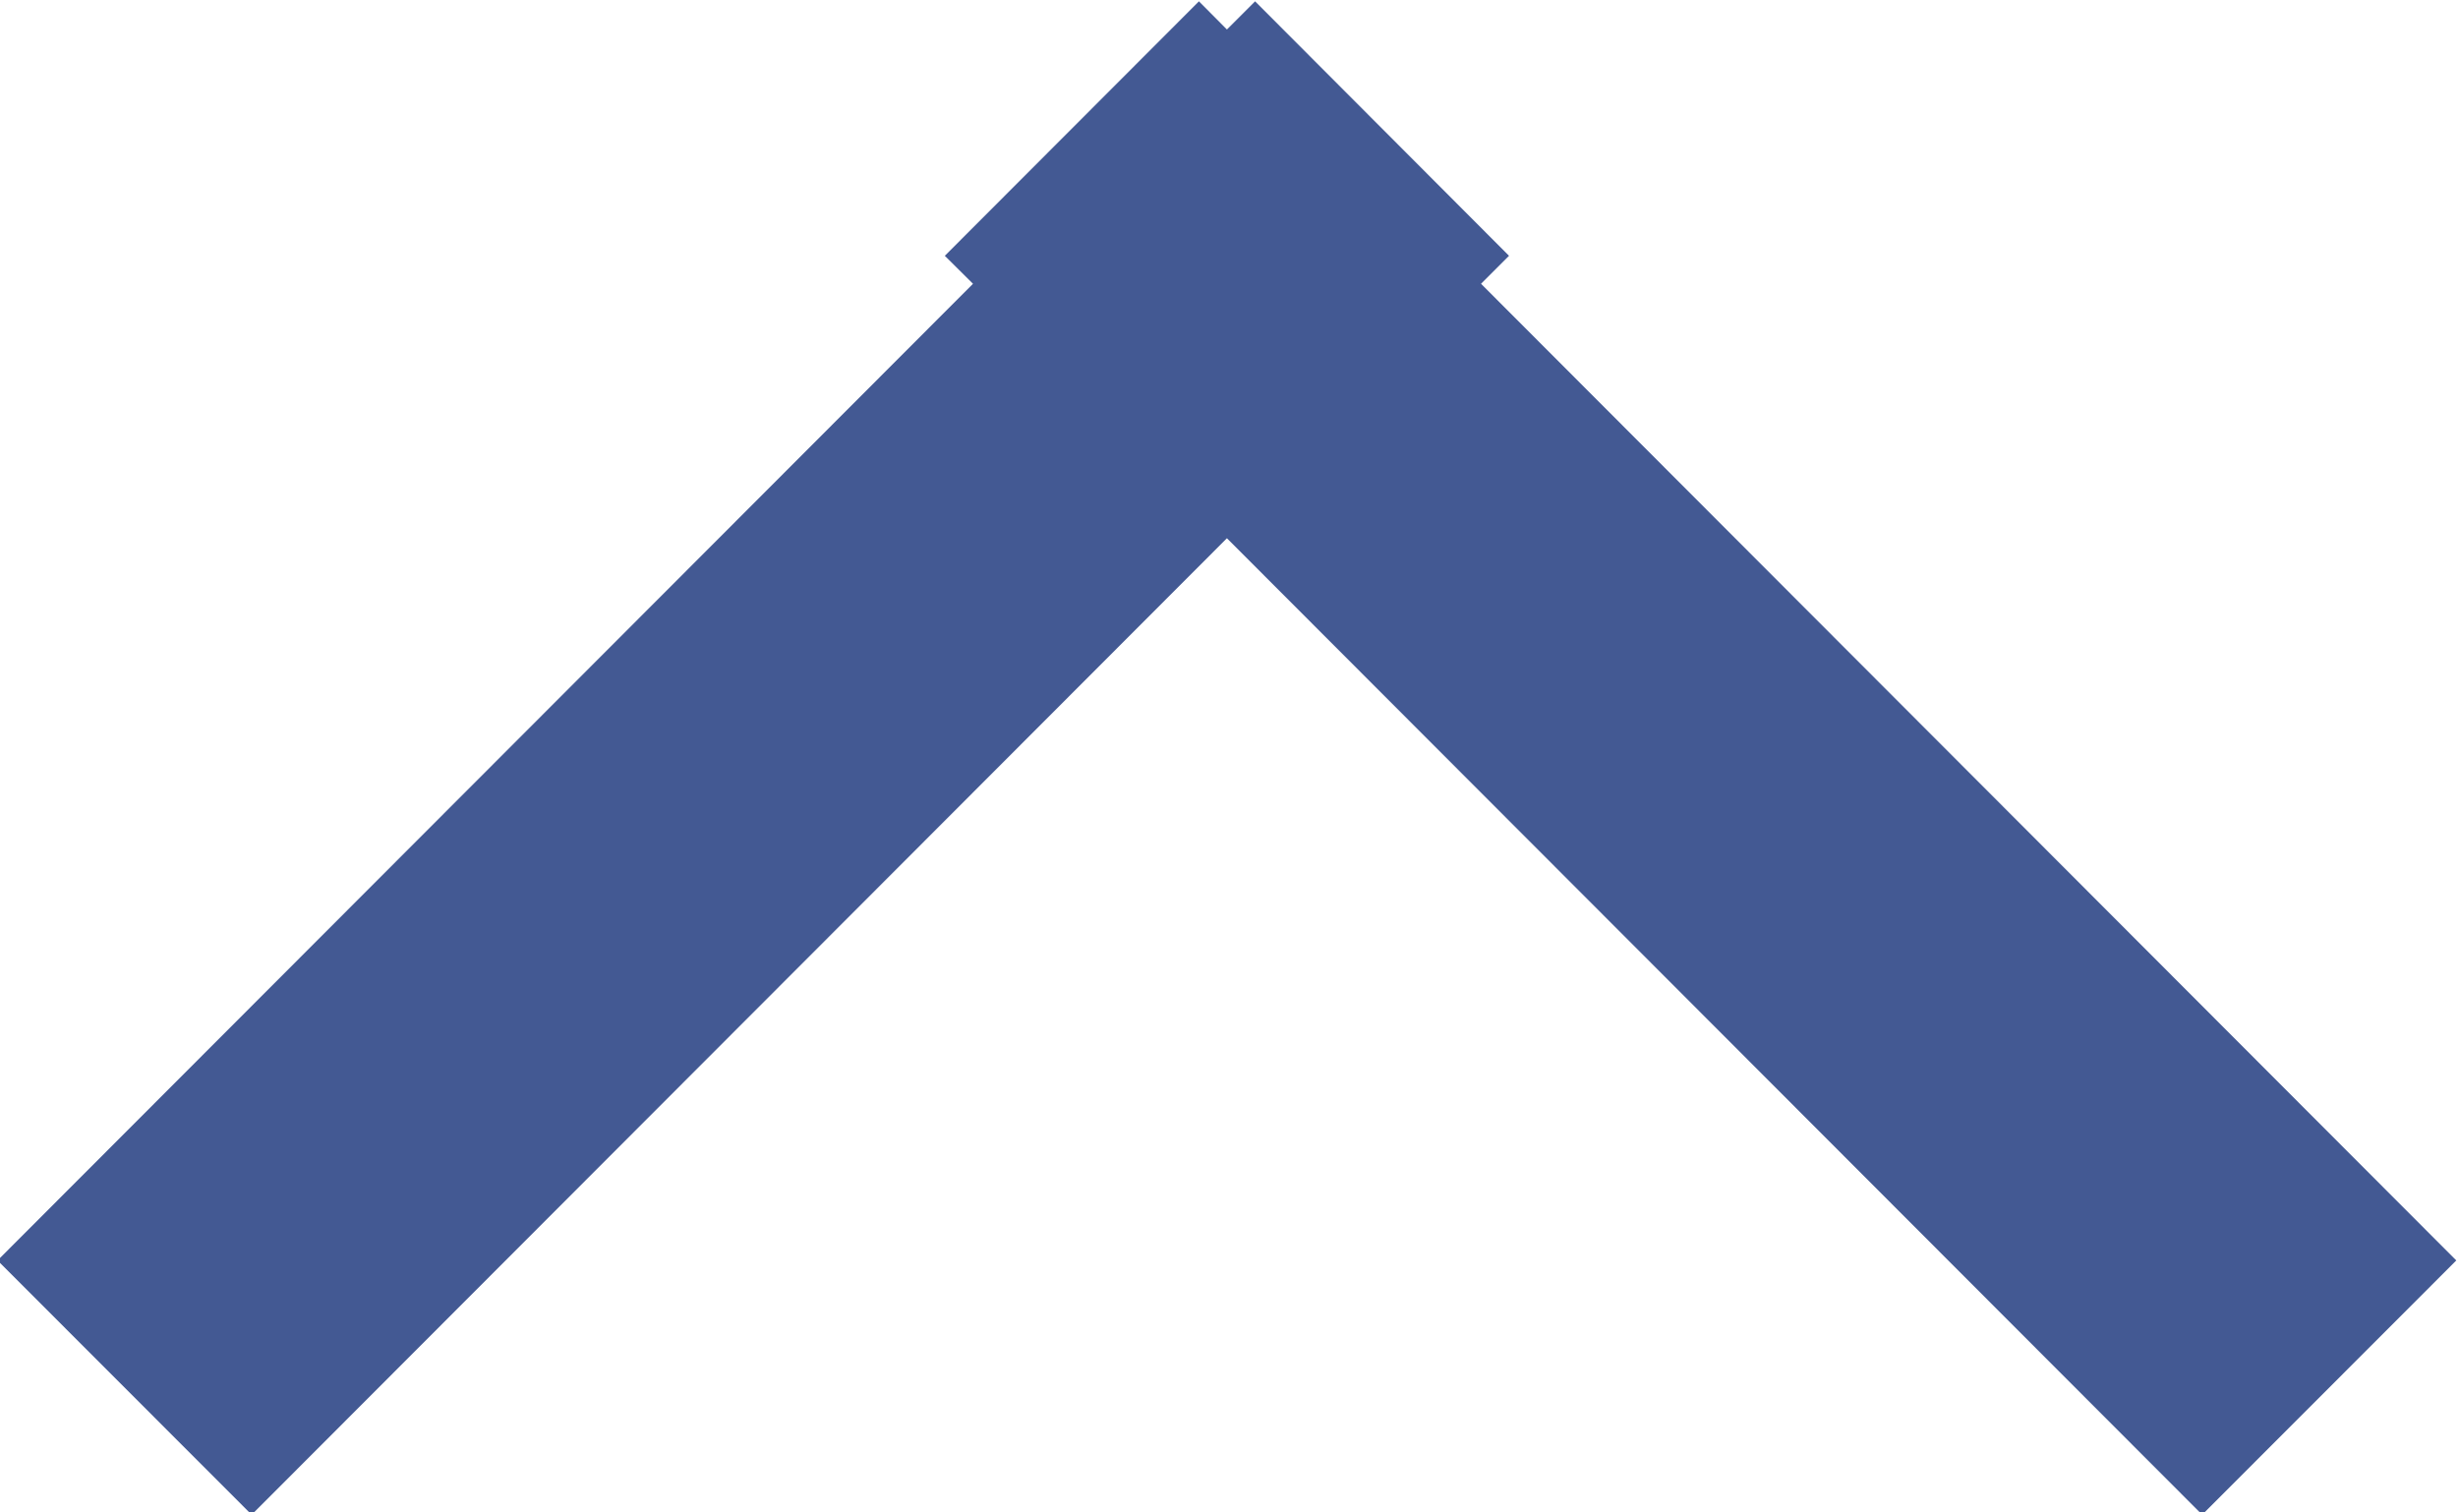 <svg xmlns="http://www.w3.org/2000/svg" width="13" height="8"><path fill-rule="evenodd" fill="#435993" d="M-.013 6.667l5.159-5.166-.149-.148L6.341.007l.148.149.149-.149 1.343 1.346-.148.148 5.158 5.166-1.344 1.345-5.158-5.165-5.158 5.165-1.344-1.345z"/></svg>